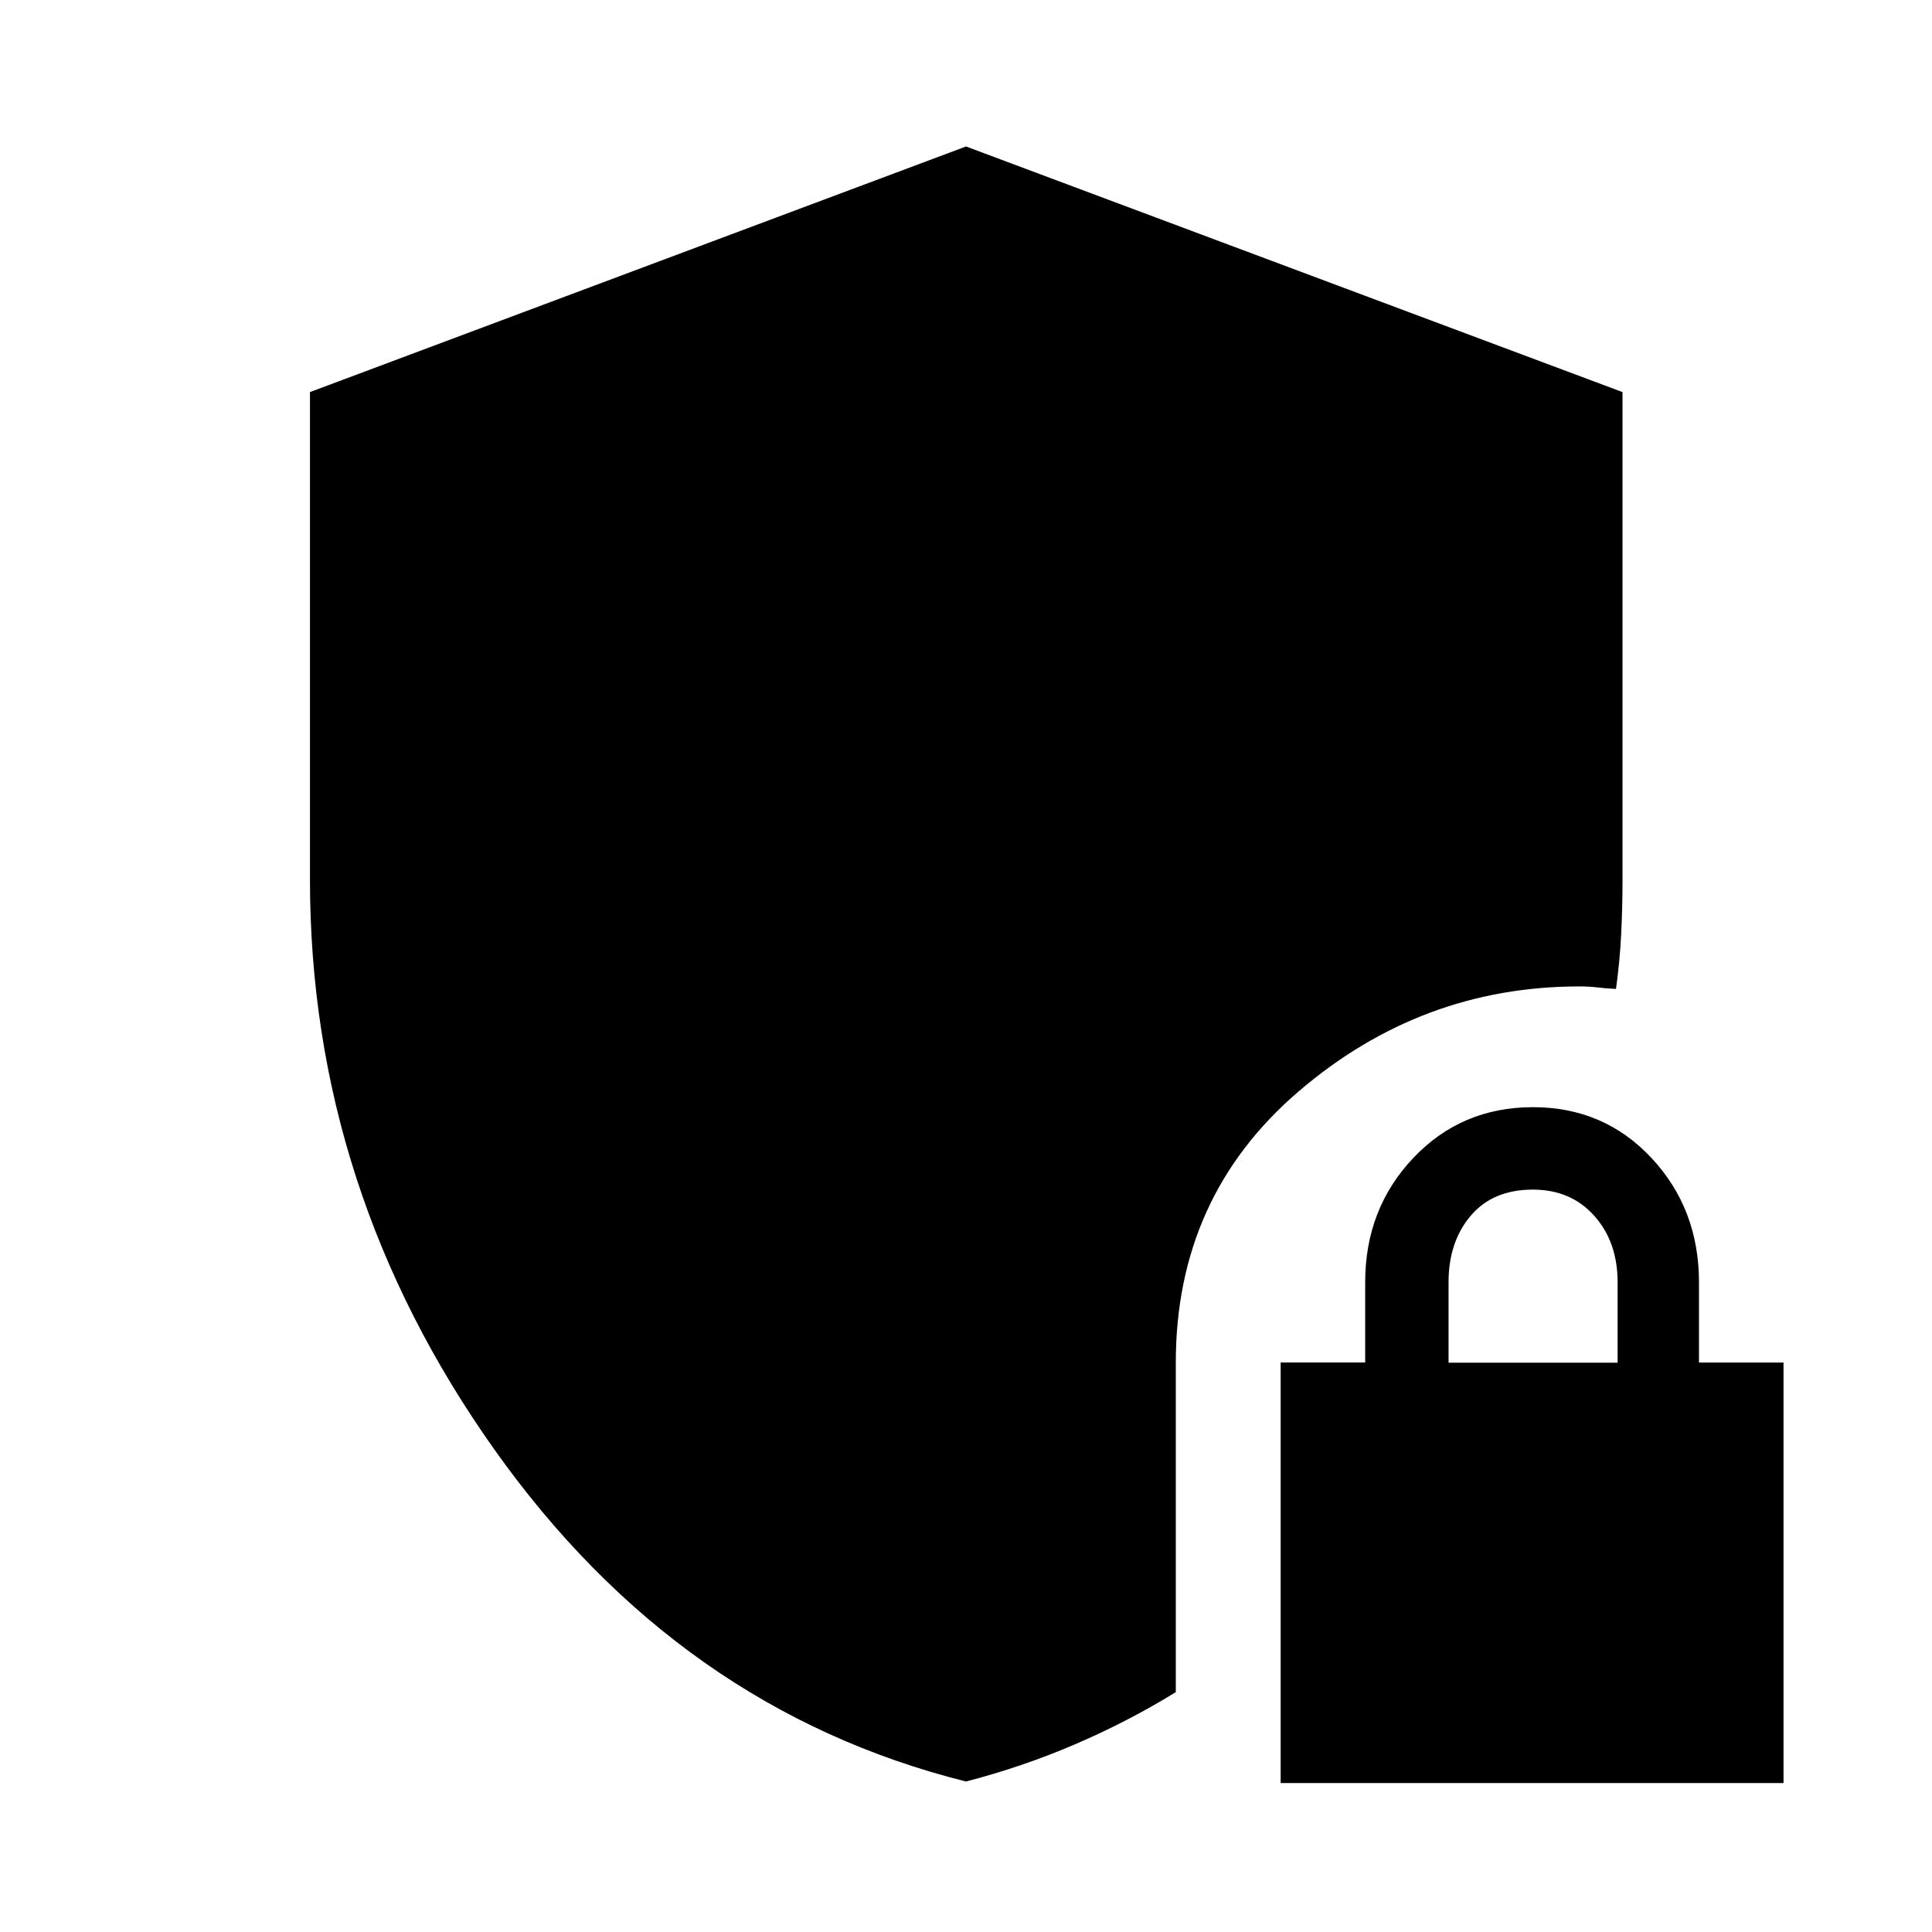 <svg xmlns="http://www.w3.org/2000/svg" width="48" height="48" viewBox="0 -960 960 960"><path d="M636.35-74.02v-208.95h42v-39.83q0-36.57 23.9-61.81 23.91-25.24 59.48-25.24 35.29 0 58.89 25.26 23.6 25.25 23.6 61.82v39.82h42v208.93H636.35Zm83.43-208.87h84v-40q0-20-11.62-33t-30.5-13q-19.88 0-30.88 13t-11 33v40ZM480-74.78q-142.58-35.67-234.28-164.87-91.7-129.2-91.7-283.27v-242.26L480-887.22l326.22 122.05V-523q0 13.8-.68 27.36-.68 13.55-2.56 27.03-5.24-.24-9.22-.74-3.98-.5-8.98-.5-78.71 0-139.62 52.27-60.91 52.27-60.91 134.66v163.73q-23.86 14.69-50.08 25.93Q507.96-82.02 480-74.78Z"/></svg>